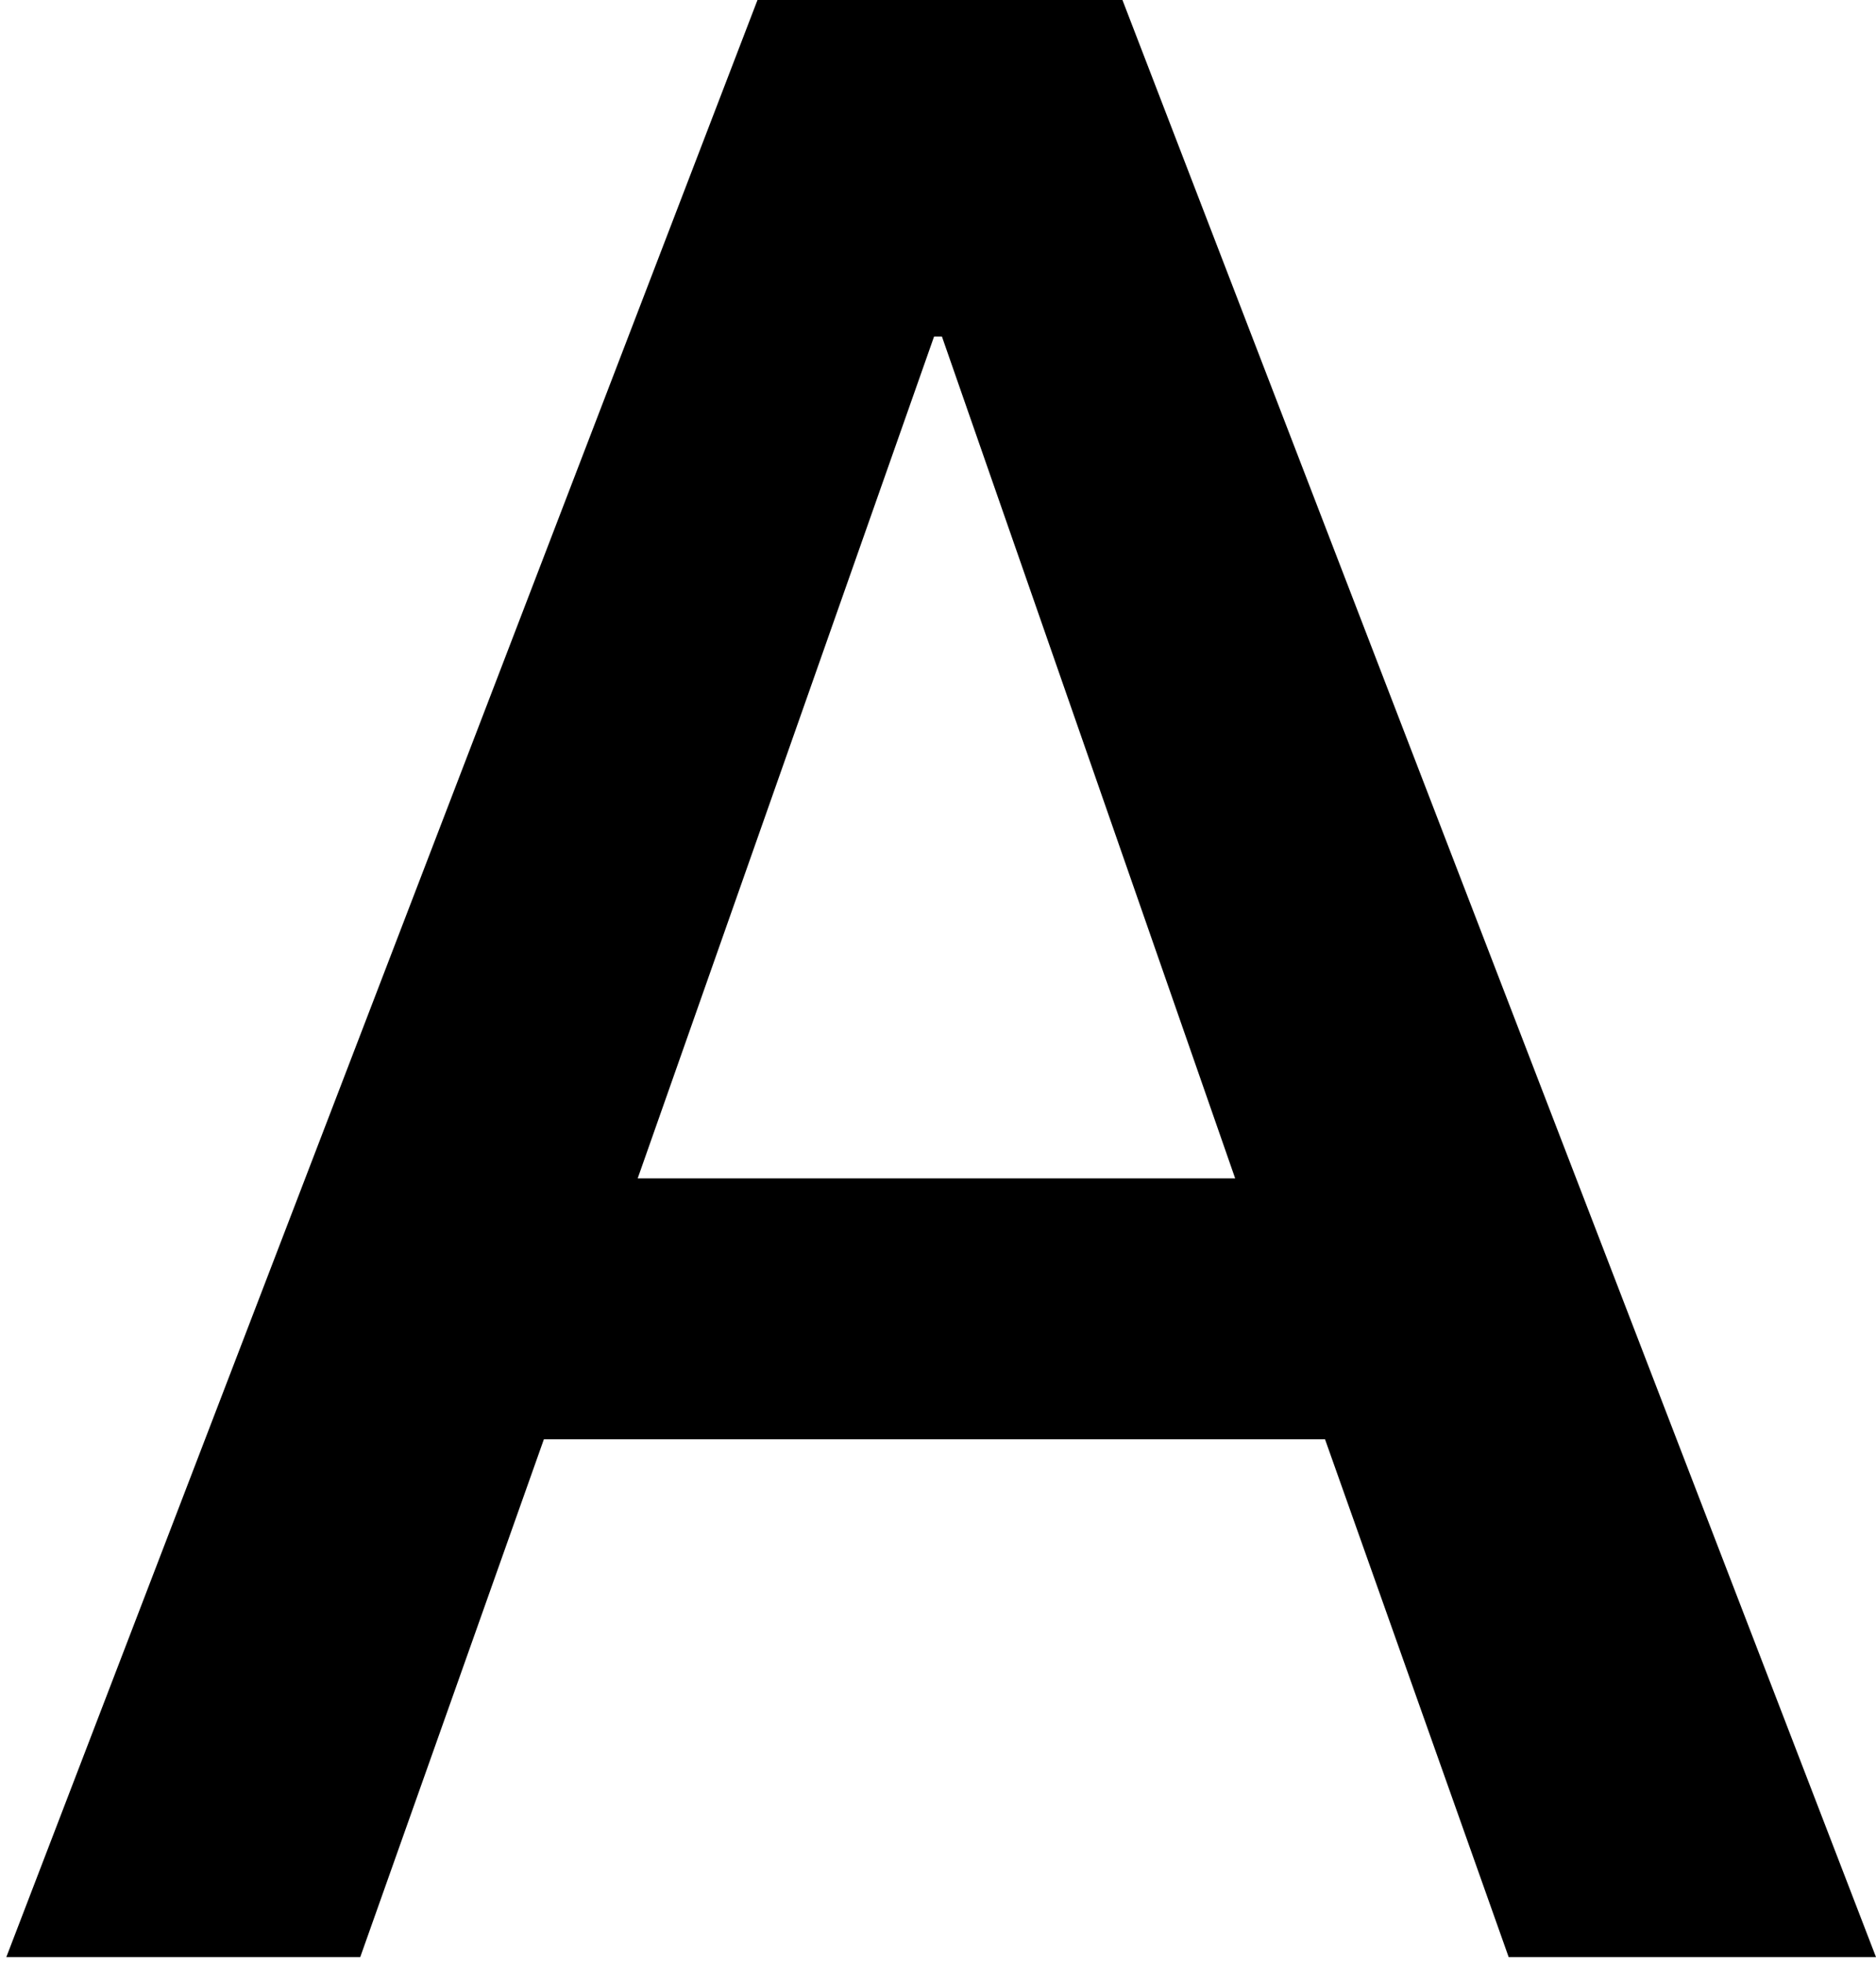 <svg width="238px" height="249px" viewBox="0 0 238 249" version="1.1"
    xmlns="http://www.w3.org/2000/svg"
    xmlns:xlink="http://www.w3.org/1999/xlink">
    <!-- Generator: Sketch 63.1 (92452) - https://sketch.com -->
    <title>A</title>
    <desc>Created with Sketch.</desc>
    <g id="Page-1" stroke="none" stroke-width="1" fill="none" fill-rule="evenodd">
        <g id="A" fill="#000000" fill-rule="nonzero">
            <path d="M142.4,0 L96.1,0 L0.8,248.3 L45.7,248.3 L69,182.6 L168.1,182.6 L191.4,248.3 L238,248.3 L142.4,0 Z M80.9,149.5 L118.5,42.7 L119.5,42.7 L156.7,149.5 L80.9,149.5 Z" id="Shape"></path>
        </g>
    </g>
</svg>
